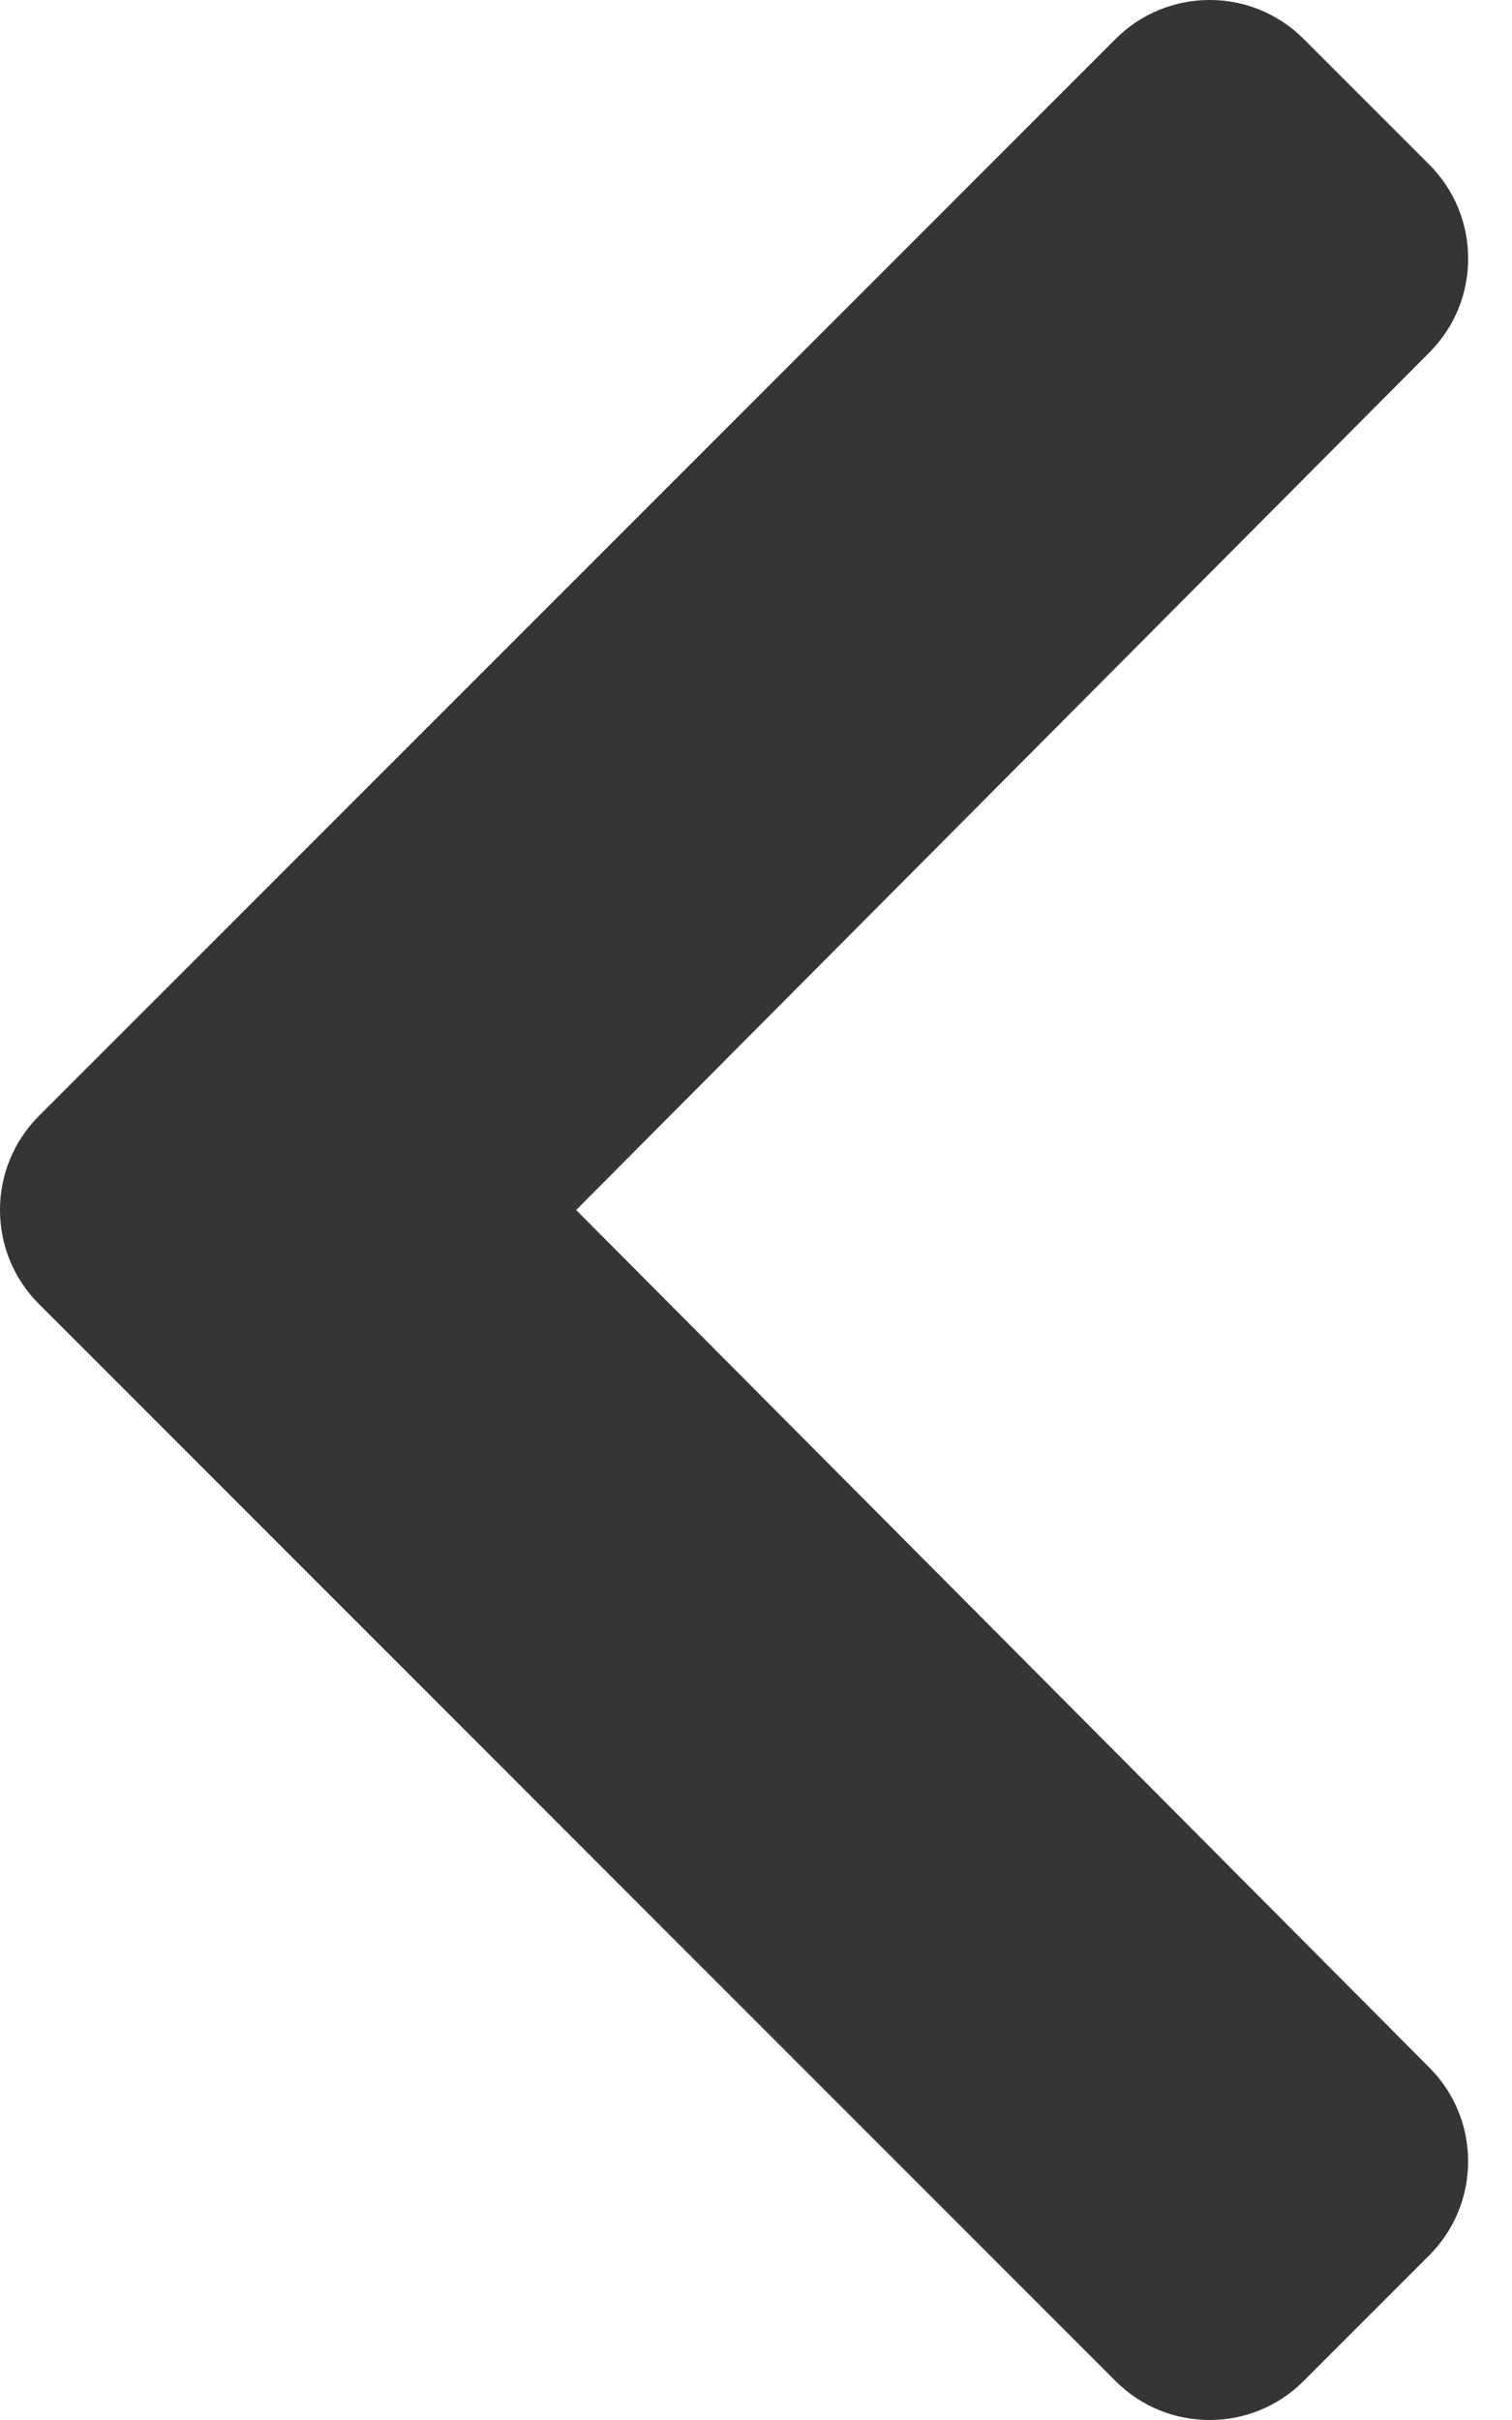 <svg width="20" height="32" viewBox="0 0 20 32" fill="none" xmlns="http://www.w3.org/2000/svg">
<g id="_icon-prev">
<path id="Vector" d="M0.515 14.756L14.757 0.515C15.443 -0.172 16.557 -0.172 17.244 0.515L18.905 2.176C19.591 2.862 19.592 3.973 18.908 4.66L7.621 16L18.907 27.34C19.592 28.027 19.59 29.138 18.904 29.824L17.243 31.485C16.557 32.172 15.443 32.172 14.756 31.485L0.515 17.243C-0.172 16.557 -0.172 15.443 0.515 14.756Z" fill="#353535"/>
</g>
</svg>
